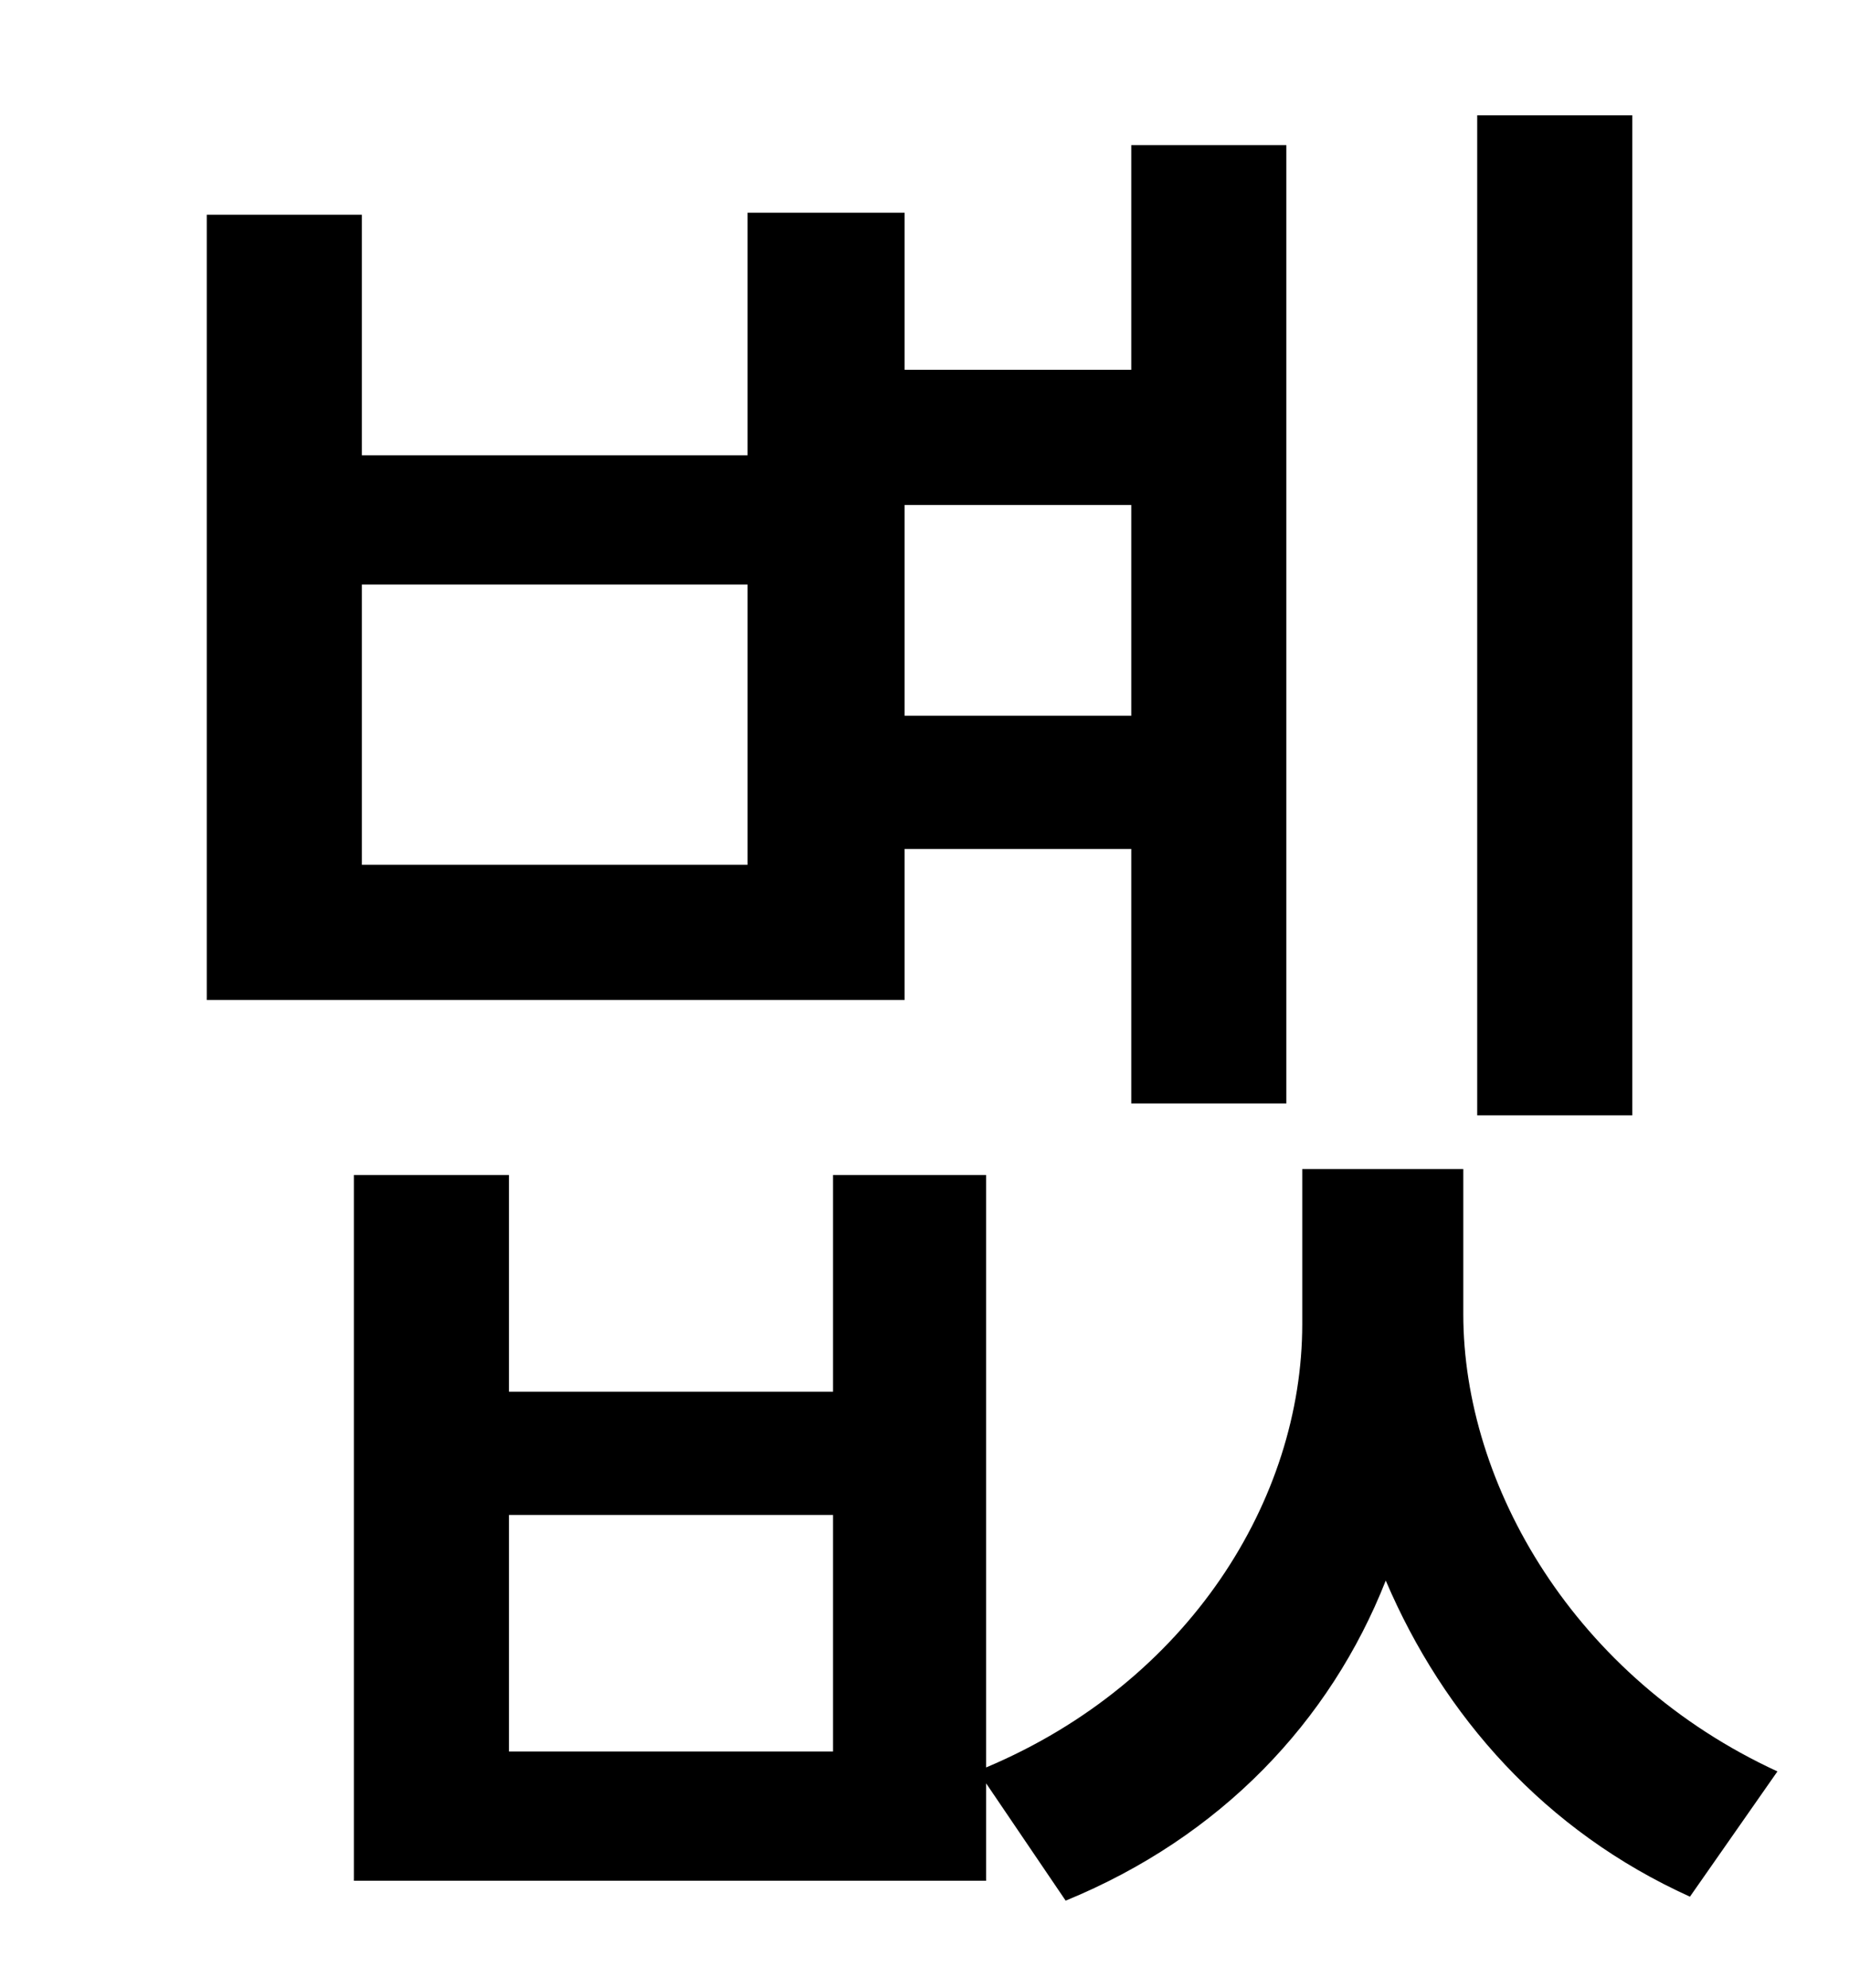 <?xml version="1.0" standalone="no"?>
<!DOCTYPE svg PUBLIC "-//W3C//DTD SVG 1.1//EN" "http://www.w3.org/Graphics/SVG/1.1/DTD/svg11.dtd" >
<svg xmlns="http://www.w3.org/2000/svg" xmlns:xlink="http://www.w3.org/1999/xlink" version="1.1" viewBox="-10 0 930 1000">
   <path fill="currentColor"
d="M811 58v503h-78v-503h78zM559 254h-114v106h114v-106zM366 435v-141h-194v141h194zM445 427v76h-351v-395h78v121h194v-122h79v79h114v-113h78v482h-78v-128h-114zM409 881v-119h-163v119h163zM726 588v73c0 86 56 183 158 230l-44 63c-73 -33 -124 -91 -153 -159
c-28 71 -83 129 -161 161l-40 -59v49h-318v-355h78v109h163v-109h77v298c102 -43 159 -135 159 -223v-78h81z" />
</svg>
